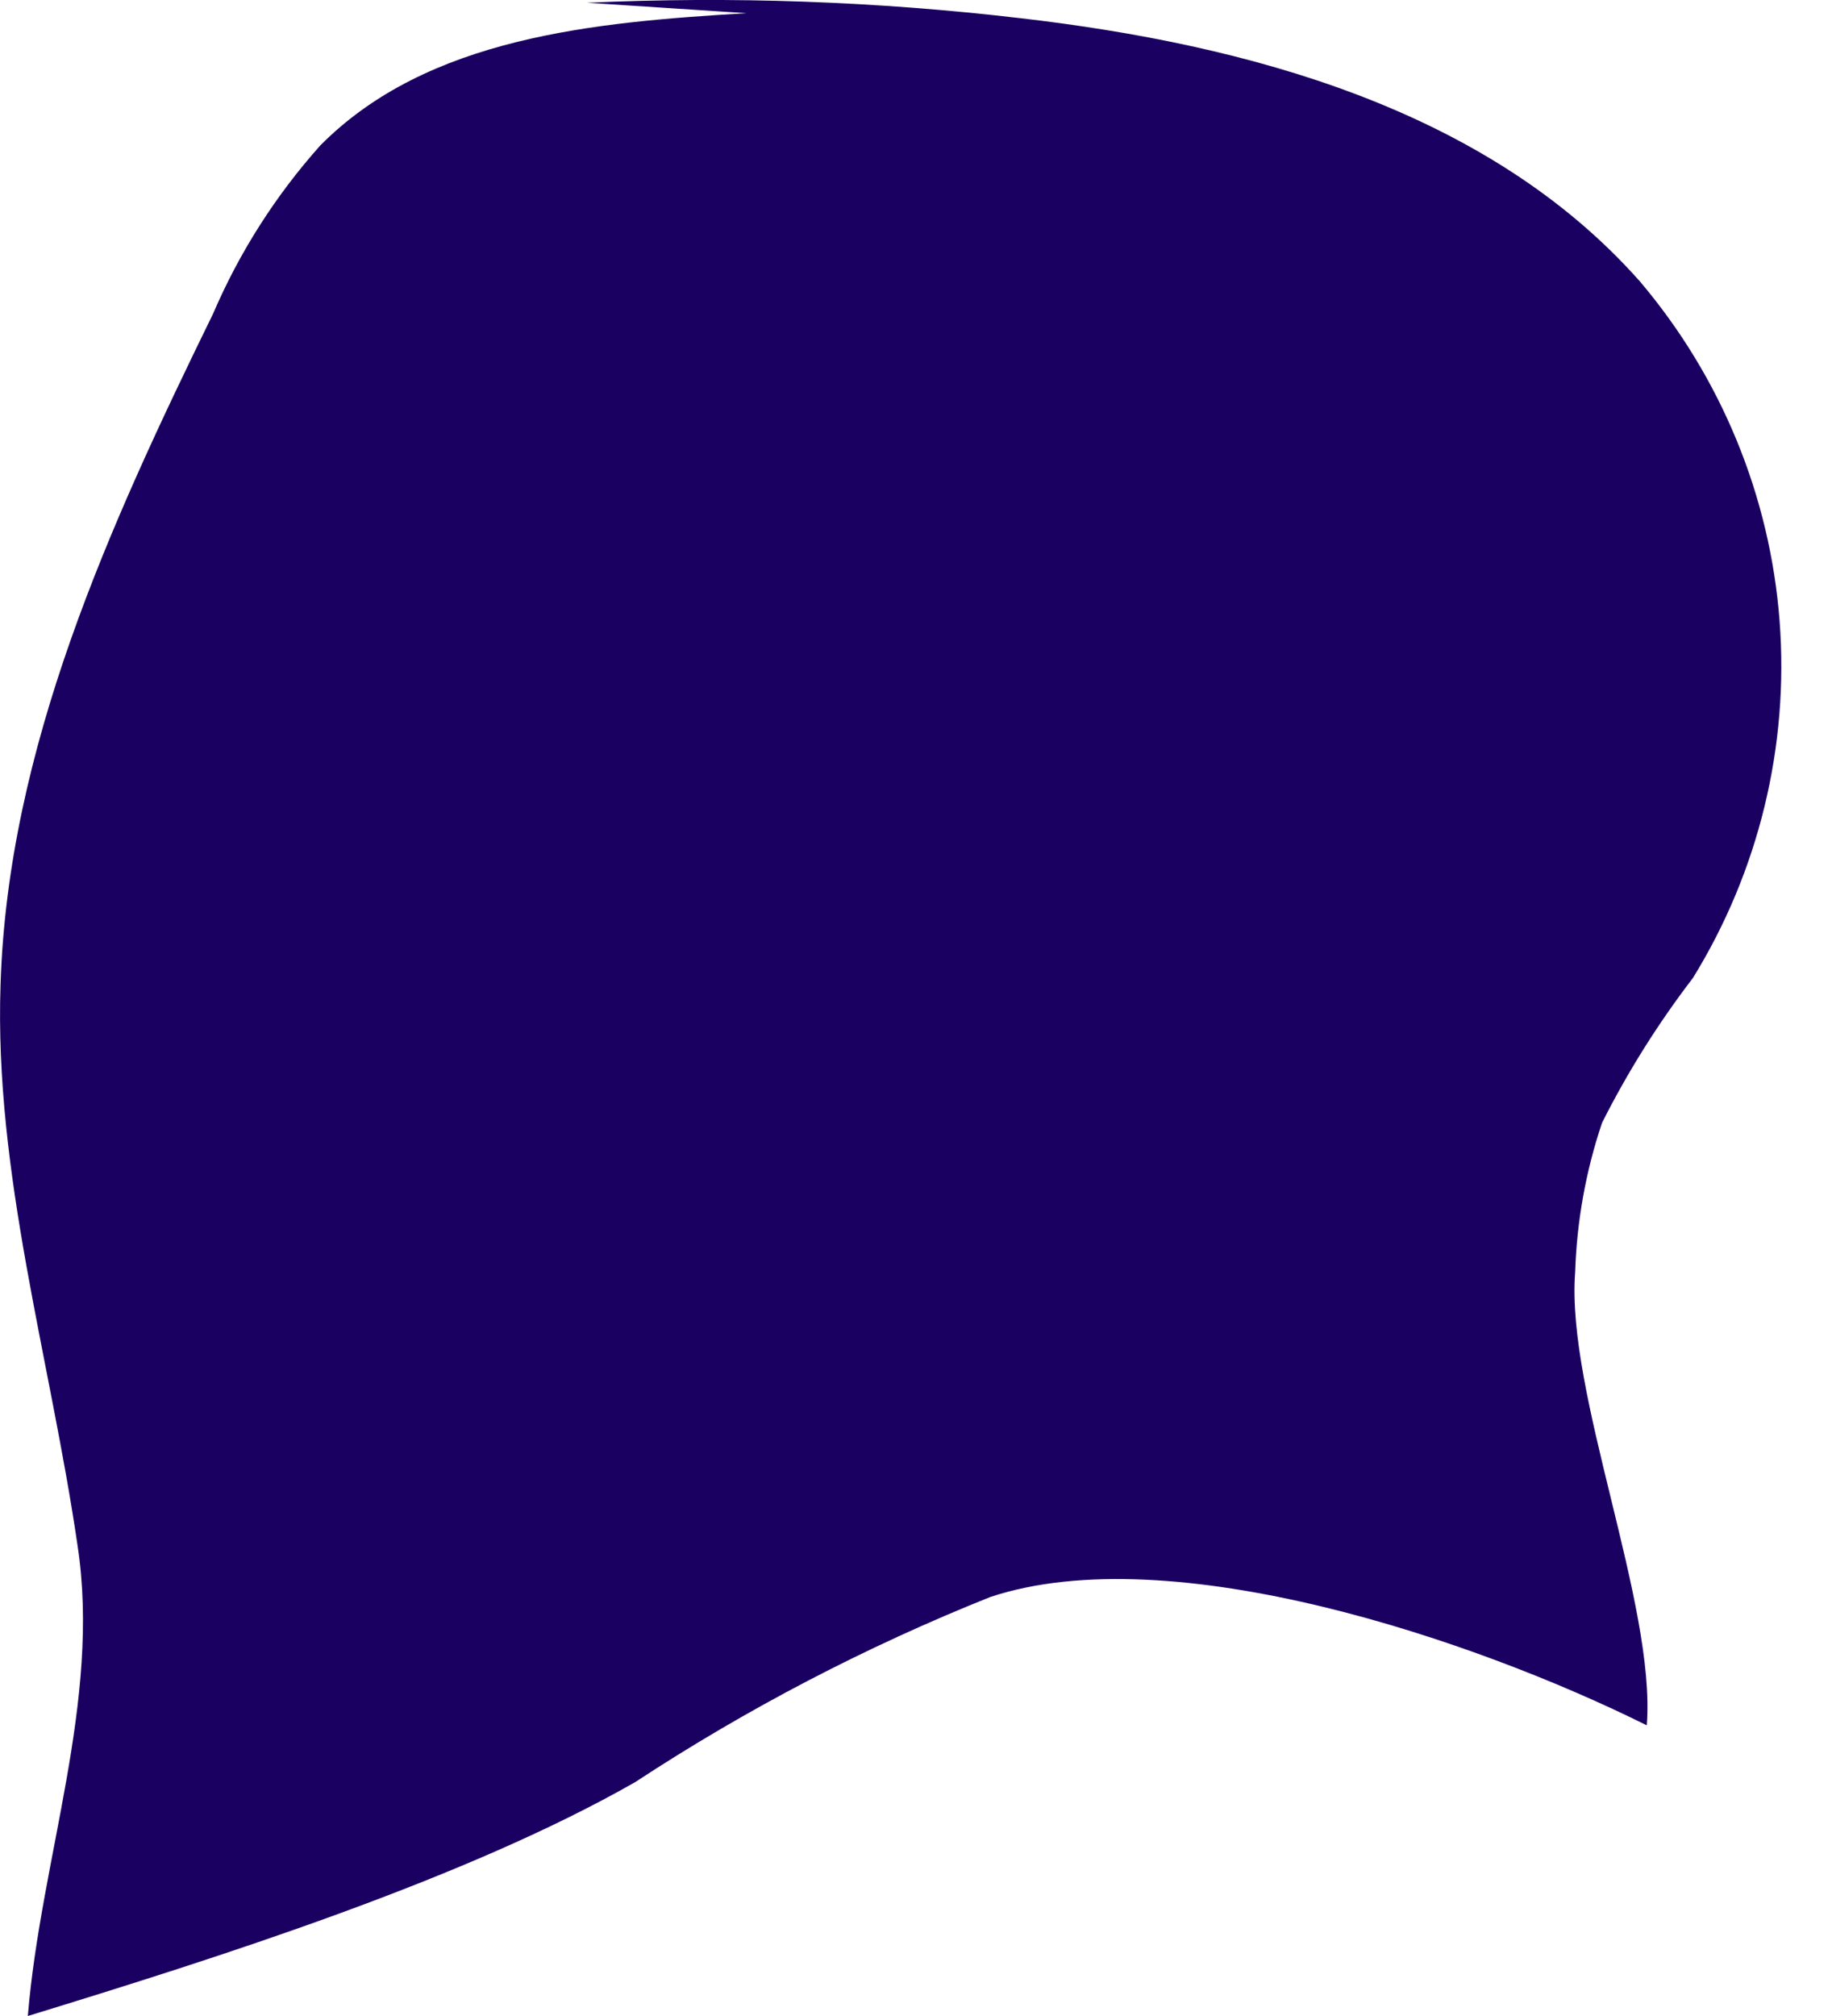 <svg width="10" height="11" viewBox="0 0 10 11" fill="none" xmlns="http://www.w3.org/2000/svg">
<path d="M4.074 0.072C3.245 0.121 2.334 0.202 1.748 0.794C1.505 1.066 1.307 1.376 1.163 1.712C0.596 2.871 0.043 4.082 0.003 5.372C-0.032 6.403 0.274 7.411 0.423 8.431C0.553 9.279 0.222 10.142 0.152 11C1.179 10.685 2.535 10.256 3.467 9.724C4.078 9.323 4.727 8.985 5.405 8.714C6.395 8.385 8.056 8.95 8.989 9.414C9.04 8.752 8.547 7.603 8.598 6.941C8.607 6.664 8.656 6.389 8.745 6.126C8.885 5.848 9.051 5.584 9.241 5.336C9.6 4.754 9.766 4.072 9.714 3.389C9.662 2.706 9.394 2.057 8.951 1.535C8.119 0.596 6.812 0.243 5.568 0.099C4.783 0.007 3.993 -0.021 3.204 0.015" fill="#1A0161"/>
</svg>
